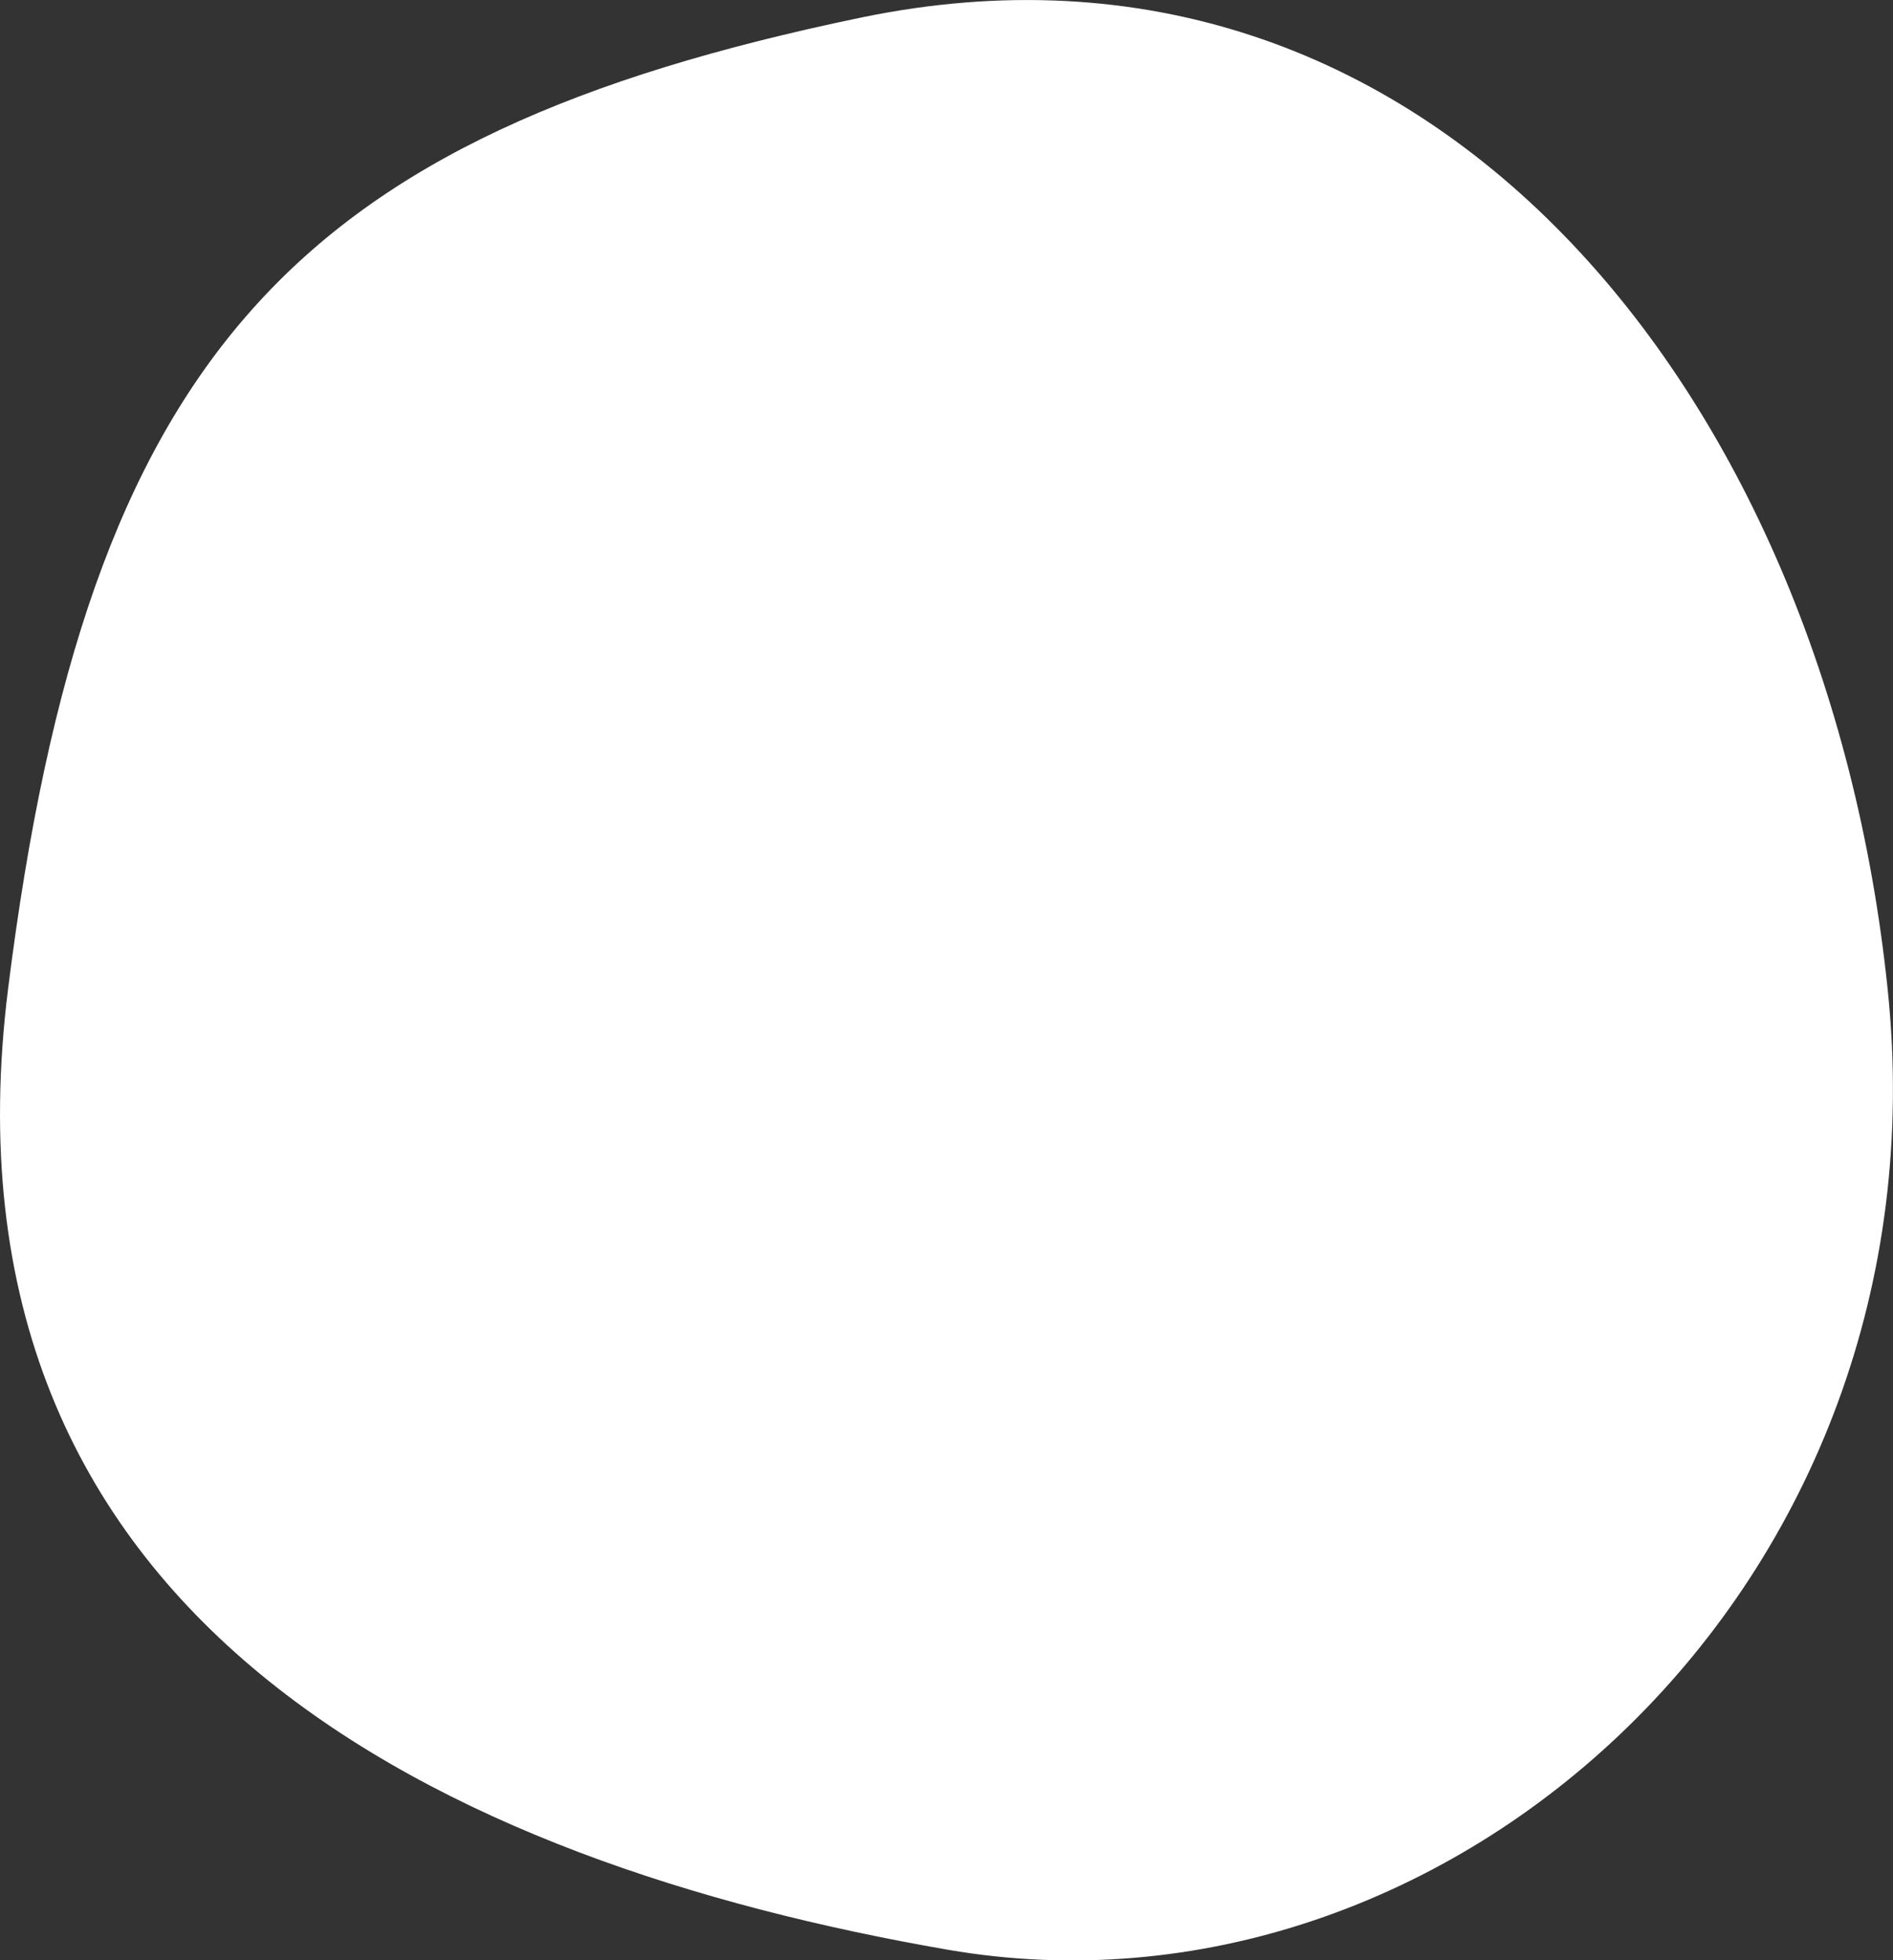 <svg id="Layer_1" data-name="Layer 1" xmlns="http://www.w3.org/2000/svg" viewBox="0 0 56 58"><rect x="0" y="0" width="56" height="58" fill="#333333" stroke="none"/><defs><style>.cls-1{fill:#fff;}</style></defs><path class="cls-1" d="M55.84,29.25c1.86,17.69-13,31-27.8,28.44S-2.11,48,.24,29.25,8.72,4,25.47.52,54,11.55,55.84,29.25Z"/></svg>